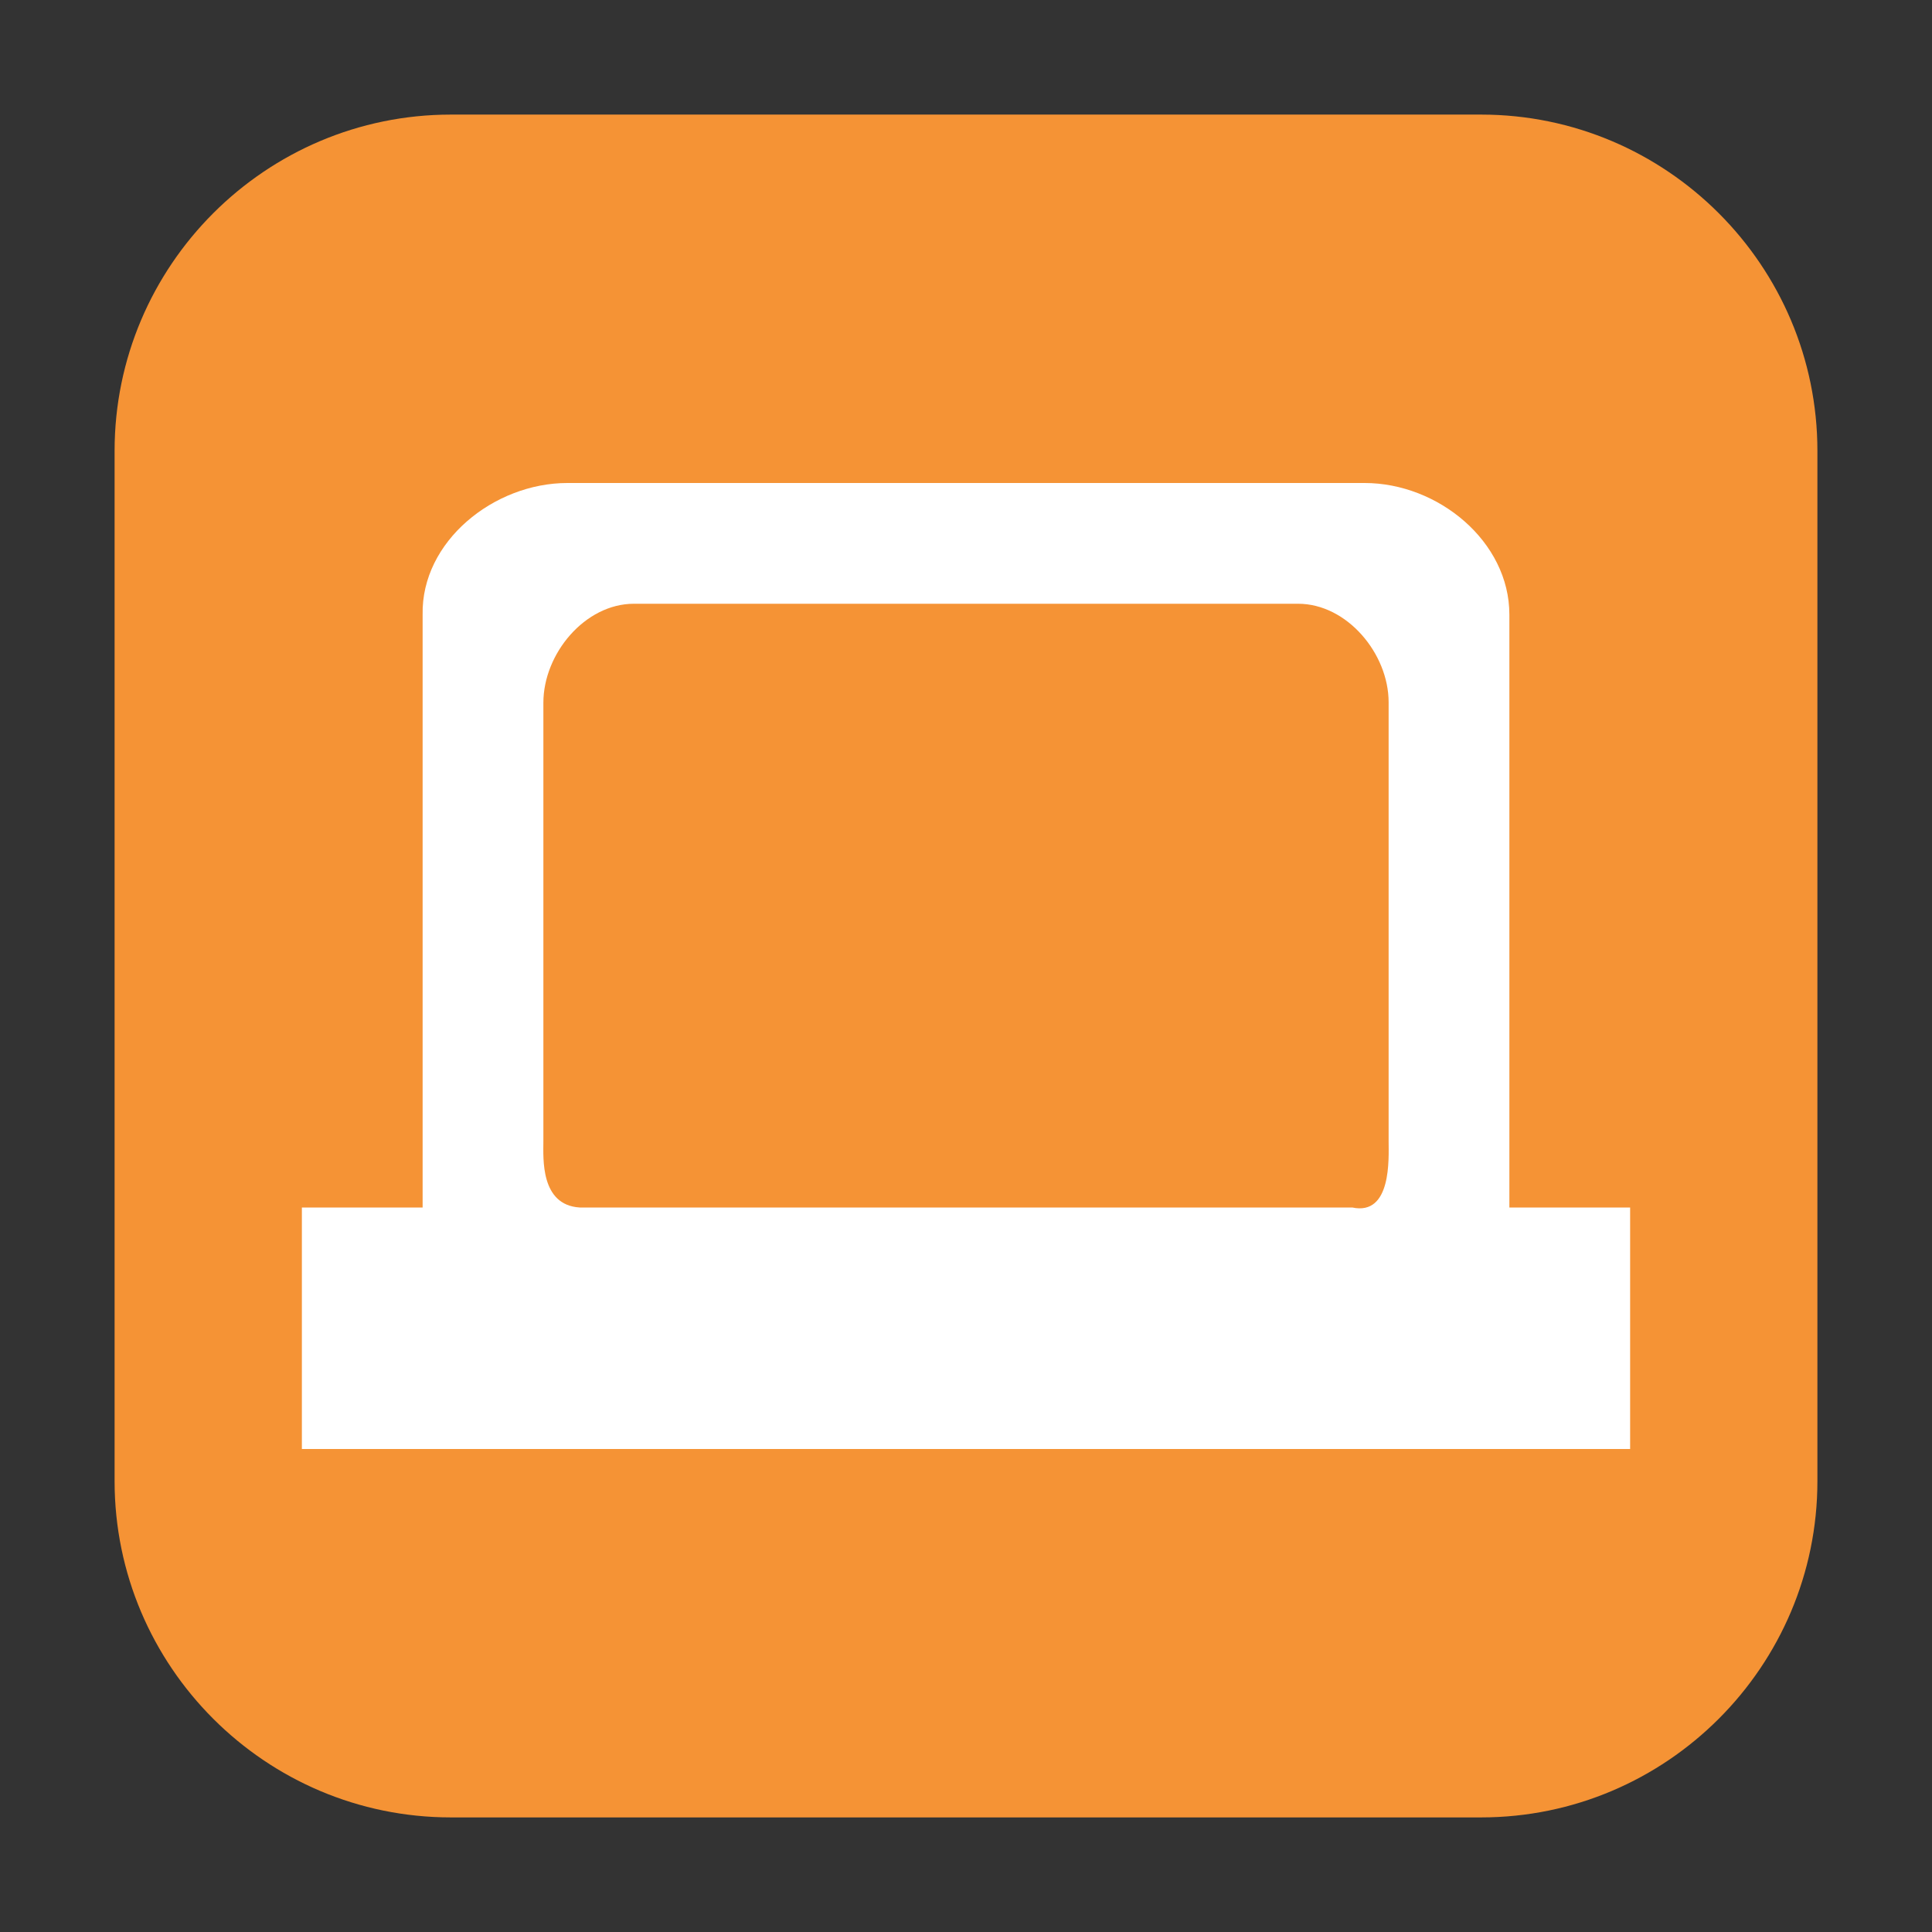<?xml version="1.0" encoding="UTF-8"?>
<svg xmlns="http://www.w3.org/2000/svg" xmlns:xlink="http://www.w3.org/1999/xlink" width="16pt" height="16pt" viewBox="0 0 16 16" version="1.1">
<rect x="0" y="0" width="16" height="16" fill="#333333" stroke="none"/>
<g id="surface1">
<path style=" stroke:none;fill-rule:evenodd;fill:rgb(96.078%,57.647%,20.784%);fill-opacity:1;" d="M 3.734 0.949 L 12.266 0.949 C 13.801 0.949 15.051 2.199 15.051 3.734 L 15.051 12.266 C 15.051 13.801 13.801 15.051 12.266 15.051 L 3.734 15.051 C 2.199 15.051 0.949 13.801 0.949 12.266 L 0.949 3.734 C 0.949 2.199 2.199 0.949 3.734 0.949 Z M 3.734 0.949 "/>
<path style=" stroke:none;fill-rule:nonzero;fill:rgb(100%,100%,100%);fill-opacity:1;" d="M 4.699 4 C 4.09 4 3.488 4.484 3.5 5.09 L 3.5 10 L 2.5 10 L 2.5 12 L 13.5 12 L 13.5 10 L 12.5 10 L 12.5 5.09 C 12.5 4.484 11.91 4 11.301 4 Z M 5.25 5 L 10.75 5 C 11.156 5 11.5 5.414 11.5 5.816 L 11.5 9.453 C 11.5 9.59 11.527 10.07 11.199 10 L 4.801 10 C 4.473 9.98 4.5 9.59 4.5 9.453 L 4.5 5.82 C 4.5 5.414 4.844 5 5.25 5 Z M 5.25 5 "/>
</g>
</svg>
